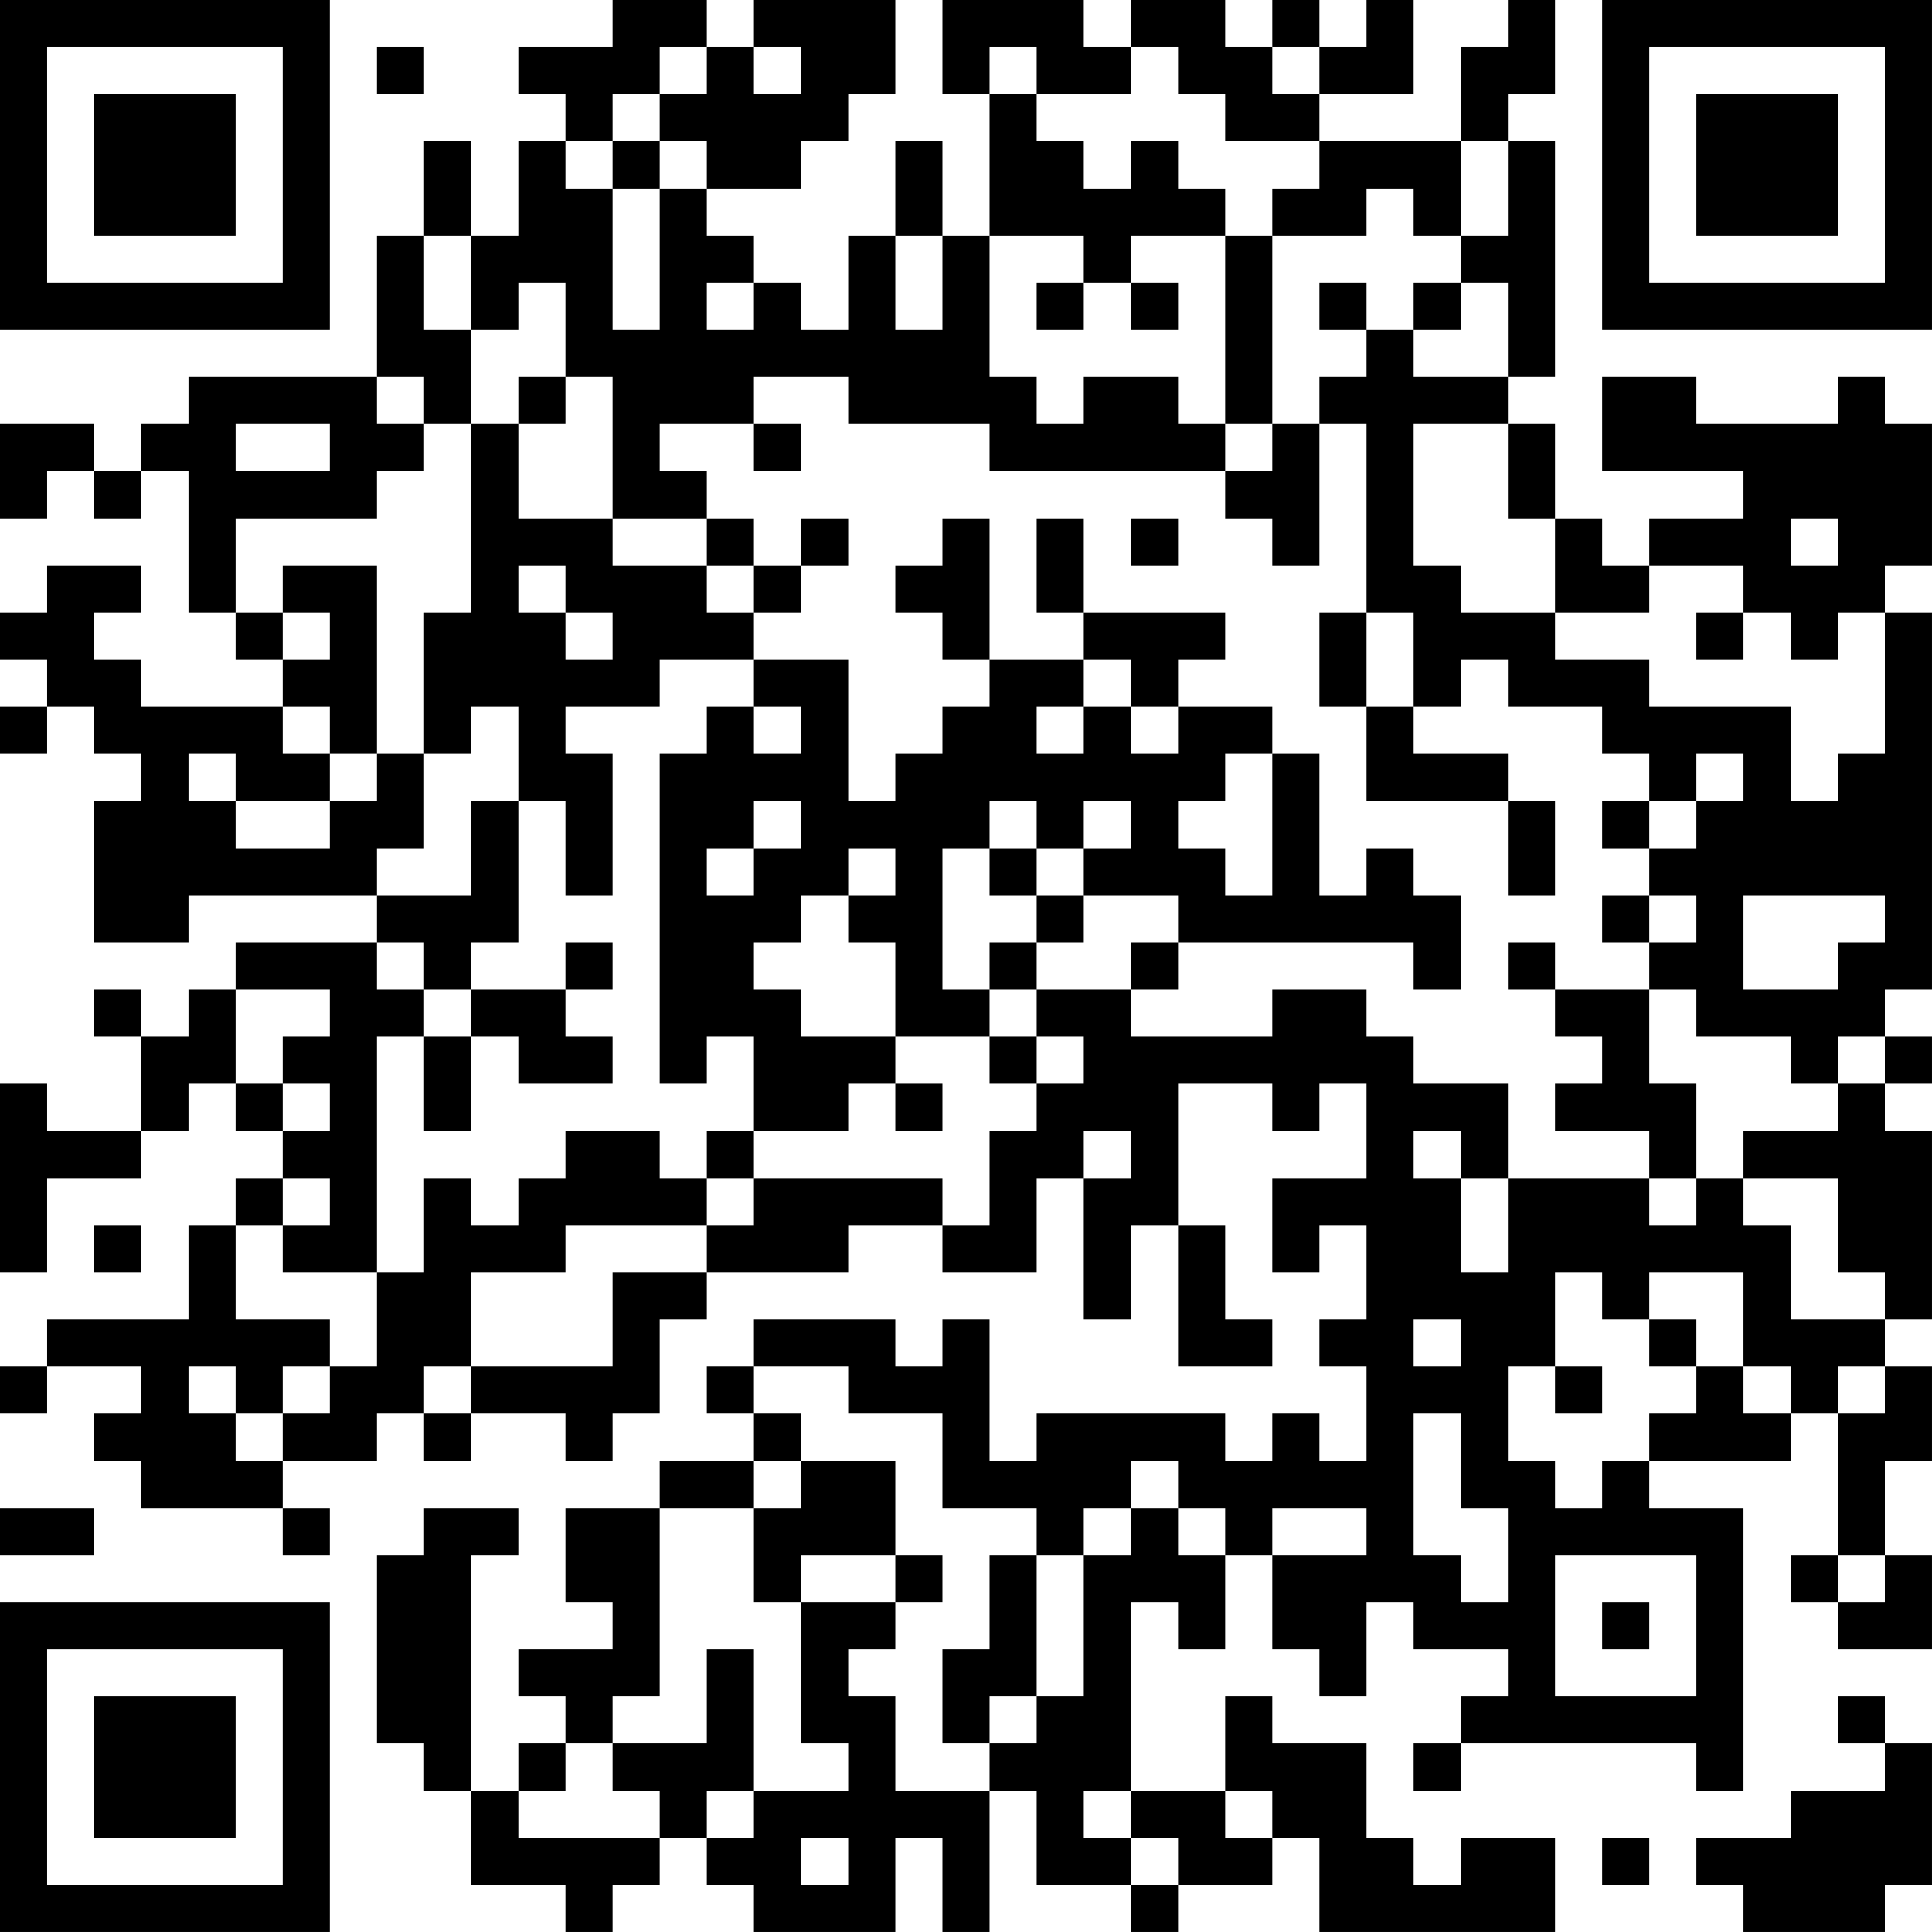 <?xml version="1.0" encoding="UTF-8"?>
<svg xmlns="http://www.w3.org/2000/svg" version="1.1" width="200" height="200" viewBox="0 0 200 200"><rect x="0" y="0" width="200" height="200" fill="#ffffff"/><g transform="scale(4.878)"><g transform="translate(0,0)"><path fill-rule="evenodd" d="M13 0L13 1L11 1L11 2L12 2L12 3L11 3L11 5L10 5L10 3L9 3L9 5L8 5L8 8L4 8L4 9L3 9L3 10L2 10L2 9L0 9L0 11L1 11L1 10L2 10L2 11L3 11L3 10L4 10L4 13L5 13L5 14L6 14L6 15L3 15L3 14L2 14L2 13L3 13L3 12L1 12L1 13L0 13L0 14L1 14L1 15L0 15L0 16L1 16L1 15L2 15L2 16L3 16L3 17L2 17L2 20L4 20L4 19L8 19L8 20L5 20L5 21L4 21L4 22L3 22L3 21L2 21L2 22L3 22L3 24L1 24L1 23L0 23L0 27L1 27L1 25L3 25L3 24L4 24L4 23L5 23L5 24L6 24L6 25L5 25L5 26L4 26L4 28L1 28L1 29L0 29L0 30L1 30L1 29L3 29L3 30L2 30L2 31L3 31L3 32L6 32L6 33L7 33L7 32L6 32L6 31L8 31L8 30L9 30L9 31L10 31L10 30L12 30L12 31L13 31L13 30L14 30L14 28L15 28L15 27L18 27L18 26L20 26L20 27L22 27L22 25L23 25L23 28L24 28L24 26L25 26L25 29L27 29L27 28L26 28L26 26L25 26L25 23L27 23L27 24L28 24L28 23L29 23L29 25L27 25L27 27L28 27L28 26L29 26L29 28L28 28L28 29L29 29L29 31L28 31L28 30L27 30L27 31L26 31L26 30L22 30L22 31L21 31L21 28L20 28L20 29L19 29L19 28L16 28L16 29L15 29L15 30L16 30L16 31L14 31L14 32L12 32L12 34L13 34L13 35L11 35L11 36L12 36L12 37L11 37L11 38L10 38L10 33L11 33L11 32L9 32L9 33L8 33L8 37L9 37L9 38L10 38L10 40L12 40L12 41L13 41L13 40L14 40L14 39L15 39L15 40L16 40L16 41L19 41L19 39L20 39L20 41L21 41L21 38L22 38L22 40L24 40L24 41L25 41L25 40L27 40L27 39L28 39L28 41L33 41L33 39L31 39L31 40L30 40L30 39L29 39L29 37L27 37L27 36L26 36L26 38L24 38L24 34L25 34L25 35L26 35L26 33L27 33L27 35L28 35L28 36L29 36L29 34L30 34L30 35L32 35L32 36L31 36L31 37L30 37L30 38L31 38L31 37L36 37L36 38L37 38L37 32L35 32L35 31L38 31L38 30L39 30L39 33L38 33L38 34L39 34L39 35L41 35L41 33L40 33L40 31L41 31L41 29L40 29L40 28L41 28L41 24L40 24L40 23L41 23L41 22L40 22L40 21L41 21L41 13L40 13L40 12L41 12L41 9L40 9L40 8L39 8L39 9L36 9L36 8L34 8L34 10L37 10L37 11L35 11L35 12L34 12L34 11L33 11L33 9L32 9L32 8L33 8L33 3L32 3L32 2L33 2L33 0L32 0L32 1L31 1L31 3L28 3L28 2L30 2L30 0L29 0L29 1L28 1L28 0L27 0L27 1L26 1L26 0L24 0L24 1L23 1L23 0L20 0L20 2L21 2L21 5L20 5L20 3L19 3L19 5L18 5L18 7L17 7L17 6L16 6L16 5L15 5L15 4L17 4L17 3L18 3L18 2L19 2L19 0L16 0L16 1L15 1L15 0ZM8 1L8 2L9 2L9 1ZM14 1L14 2L13 2L13 3L12 3L12 4L13 4L13 7L14 7L14 4L15 4L15 3L14 3L14 2L15 2L15 1ZM16 1L16 2L17 2L17 1ZM21 1L21 2L22 2L22 3L23 3L23 4L24 4L24 3L25 3L25 4L26 4L26 5L24 5L24 6L23 6L23 5L21 5L21 8L22 8L22 9L23 9L23 8L25 8L25 9L26 9L26 10L21 10L21 9L18 9L18 8L16 8L16 9L14 9L14 10L15 10L15 11L13 11L13 8L12 8L12 6L11 6L11 7L10 7L10 5L9 5L9 7L10 7L10 9L9 9L9 8L8 8L8 9L9 9L9 10L8 10L8 11L5 11L5 13L6 13L6 14L7 14L7 13L6 13L6 12L8 12L8 16L7 16L7 15L6 15L6 16L7 16L7 17L5 17L5 16L4 16L4 17L5 17L5 18L7 18L7 17L8 17L8 16L9 16L9 18L8 18L8 19L10 19L10 17L11 17L11 20L10 20L10 21L9 21L9 20L8 20L8 21L9 21L9 22L8 22L8 27L6 27L6 26L7 26L7 25L6 25L6 26L5 26L5 28L7 28L7 29L6 29L6 30L5 30L5 29L4 29L4 30L5 30L5 31L6 31L6 30L7 30L7 29L8 29L8 27L9 27L9 25L10 25L10 26L11 26L11 25L12 25L12 24L14 24L14 25L15 25L15 26L12 26L12 27L10 27L10 29L9 29L9 30L10 30L10 29L13 29L13 27L15 27L15 26L16 26L16 25L20 25L20 26L21 26L21 24L22 24L22 23L23 23L23 22L22 22L22 21L24 21L24 22L27 22L27 21L29 21L29 22L30 22L30 23L32 23L32 25L31 25L31 24L30 24L30 25L31 25L31 27L32 27L32 25L35 25L35 26L36 26L36 25L37 25L37 26L38 26L38 28L40 28L40 27L39 27L39 25L37 25L37 24L39 24L39 23L40 23L40 22L39 22L39 23L38 23L38 22L36 22L36 21L35 21L35 20L36 20L36 19L35 19L35 18L36 18L36 17L37 17L37 16L36 16L36 17L35 17L35 16L34 16L34 15L32 15L32 14L31 14L31 15L30 15L30 13L29 13L29 9L28 9L28 8L29 8L29 7L30 7L30 8L32 8L32 6L31 6L31 5L32 5L32 3L31 3L31 5L30 5L30 4L29 4L29 5L27 5L27 4L28 4L28 3L26 3L26 2L25 2L25 1L24 1L24 2L22 2L22 1ZM27 1L27 2L28 2L28 1ZM13 3L13 4L14 4L14 3ZM19 5L19 7L20 7L20 5ZM26 5L26 9L27 9L27 10L26 10L26 11L27 11L27 12L28 12L28 9L27 9L27 5ZM15 6L15 7L16 7L16 6ZM22 6L22 7L23 7L23 6ZM24 6L24 7L25 7L25 6ZM28 6L28 7L29 7L29 6ZM30 6L30 7L31 7L31 6ZM11 8L11 9L10 9L10 13L9 13L9 16L10 16L10 15L11 15L11 17L12 17L12 19L13 19L13 16L12 16L12 15L14 15L14 14L16 14L16 15L15 15L15 16L14 16L14 23L15 23L15 22L16 22L16 24L15 24L15 25L16 25L16 24L18 24L18 23L19 23L19 24L20 24L20 23L19 23L19 22L21 22L21 23L22 23L22 22L21 22L21 21L22 21L22 20L23 20L23 19L25 19L25 20L24 20L24 21L25 21L25 20L30 20L30 21L31 21L31 19L30 19L30 18L29 18L29 19L28 19L28 16L27 16L27 15L25 15L25 14L26 14L26 13L23 13L23 11L22 11L22 13L23 13L23 14L21 14L21 11L20 11L20 12L19 12L19 13L20 13L20 14L21 14L21 15L20 15L20 16L19 16L19 17L18 17L18 14L16 14L16 13L17 13L17 12L18 12L18 11L17 11L17 12L16 12L16 11L15 11L15 12L13 12L13 11L11 11L11 9L12 9L12 8ZM5 9L5 10L7 10L7 9ZM16 9L16 10L17 10L17 9ZM30 9L30 12L31 12L31 13L33 13L33 14L35 14L35 15L38 15L38 17L39 17L39 16L40 16L40 13L39 13L39 14L38 14L38 13L37 13L37 12L35 12L35 13L33 13L33 11L32 11L32 9ZM24 11L24 12L25 12L25 11ZM38 11L38 12L39 12L39 11ZM11 12L11 13L12 13L12 14L13 14L13 13L12 13L12 12ZM15 12L15 13L16 13L16 12ZM28 13L28 15L29 15L29 17L32 17L32 19L33 19L33 17L32 17L32 16L30 16L30 15L29 15L29 13ZM36 13L36 14L37 14L37 13ZM23 14L23 15L22 15L22 16L23 16L23 15L24 15L24 16L25 16L25 15L24 15L24 14ZM16 15L16 16L17 16L17 15ZM26 16L26 17L25 17L25 18L26 18L26 19L27 19L27 16ZM16 17L16 18L15 18L15 19L16 19L16 18L17 18L17 17ZM21 17L21 18L20 18L20 21L21 21L21 20L22 20L22 19L23 19L23 18L24 18L24 17L23 17L23 18L22 18L22 17ZM34 17L34 18L35 18L35 17ZM18 18L18 19L17 19L17 20L16 20L16 21L17 21L17 22L19 22L19 20L18 20L18 19L19 19L19 18ZM21 18L21 19L22 19L22 18ZM34 19L34 20L35 20L35 19ZM37 19L37 21L39 21L39 20L40 20L40 19ZM12 20L12 21L10 21L10 22L9 22L9 24L10 24L10 22L11 22L11 23L13 23L13 22L12 22L12 21L13 21L13 20ZM32 20L32 21L33 21L33 22L34 22L34 23L33 23L33 24L35 24L35 25L36 25L36 23L35 23L35 21L33 21L33 20ZM5 21L5 23L6 23L6 24L7 24L7 23L6 23L6 22L7 22L7 21ZM23 24L23 25L24 25L24 24ZM2 26L2 27L3 27L3 26ZM33 27L33 29L32 29L32 31L33 31L33 32L34 32L34 31L35 31L35 30L36 30L36 29L37 29L37 30L38 30L38 29L37 29L37 27L35 27L35 28L34 28L34 27ZM30 28L30 29L31 29L31 28ZM35 28L35 29L36 29L36 28ZM16 29L16 30L17 30L17 31L16 31L16 32L14 32L14 36L13 36L13 37L12 37L12 38L11 38L11 39L14 39L14 38L13 38L13 37L15 37L15 35L16 35L16 38L15 38L15 39L16 39L16 38L18 38L18 37L17 37L17 34L19 34L19 35L18 35L18 36L19 36L19 38L21 38L21 37L22 37L22 36L23 36L23 33L24 33L24 32L25 32L25 33L26 33L26 32L25 32L25 31L24 31L24 32L23 32L23 33L22 33L22 32L20 32L20 30L18 30L18 29ZM33 29L33 30L34 30L34 29ZM39 29L39 30L40 30L40 29ZM30 30L30 33L31 33L31 34L32 34L32 32L31 32L31 30ZM17 31L17 32L16 32L16 34L17 34L17 33L19 33L19 34L20 34L20 33L19 33L19 31ZM0 32L0 33L2 33L2 32ZM27 32L27 33L29 33L29 32ZM21 33L21 35L20 35L20 37L21 37L21 36L22 36L22 33ZM33 33L33 36L36 36L36 33ZM39 33L39 34L40 34L40 33ZM34 34L34 35L35 35L35 34ZM39 36L39 37L40 37L40 38L38 38L38 39L36 39L36 40L37 40L37 41L40 41L40 40L41 40L41 37L40 37L40 36ZM23 38L23 39L24 39L24 40L25 40L25 39L24 39L24 38ZM26 38L26 39L27 39L27 38ZM17 39L17 40L18 40L18 39ZM34 39L34 40L35 40L35 39ZM0 0L0 7L7 7L7 0ZM1 1L1 6L6 6L6 1ZM2 2L2 5L5 5L5 2ZM34 0L34 7L41 7L41 0ZM35 1L35 6L40 6L40 1ZM36 2L36 5L39 5L39 2ZM0 34L0 41L7 41L7 34ZM1 35L1 40L6 40L6 35ZM2 36L2 39L5 39L5 36Z" fill="#000000"/></g></g></svg>
